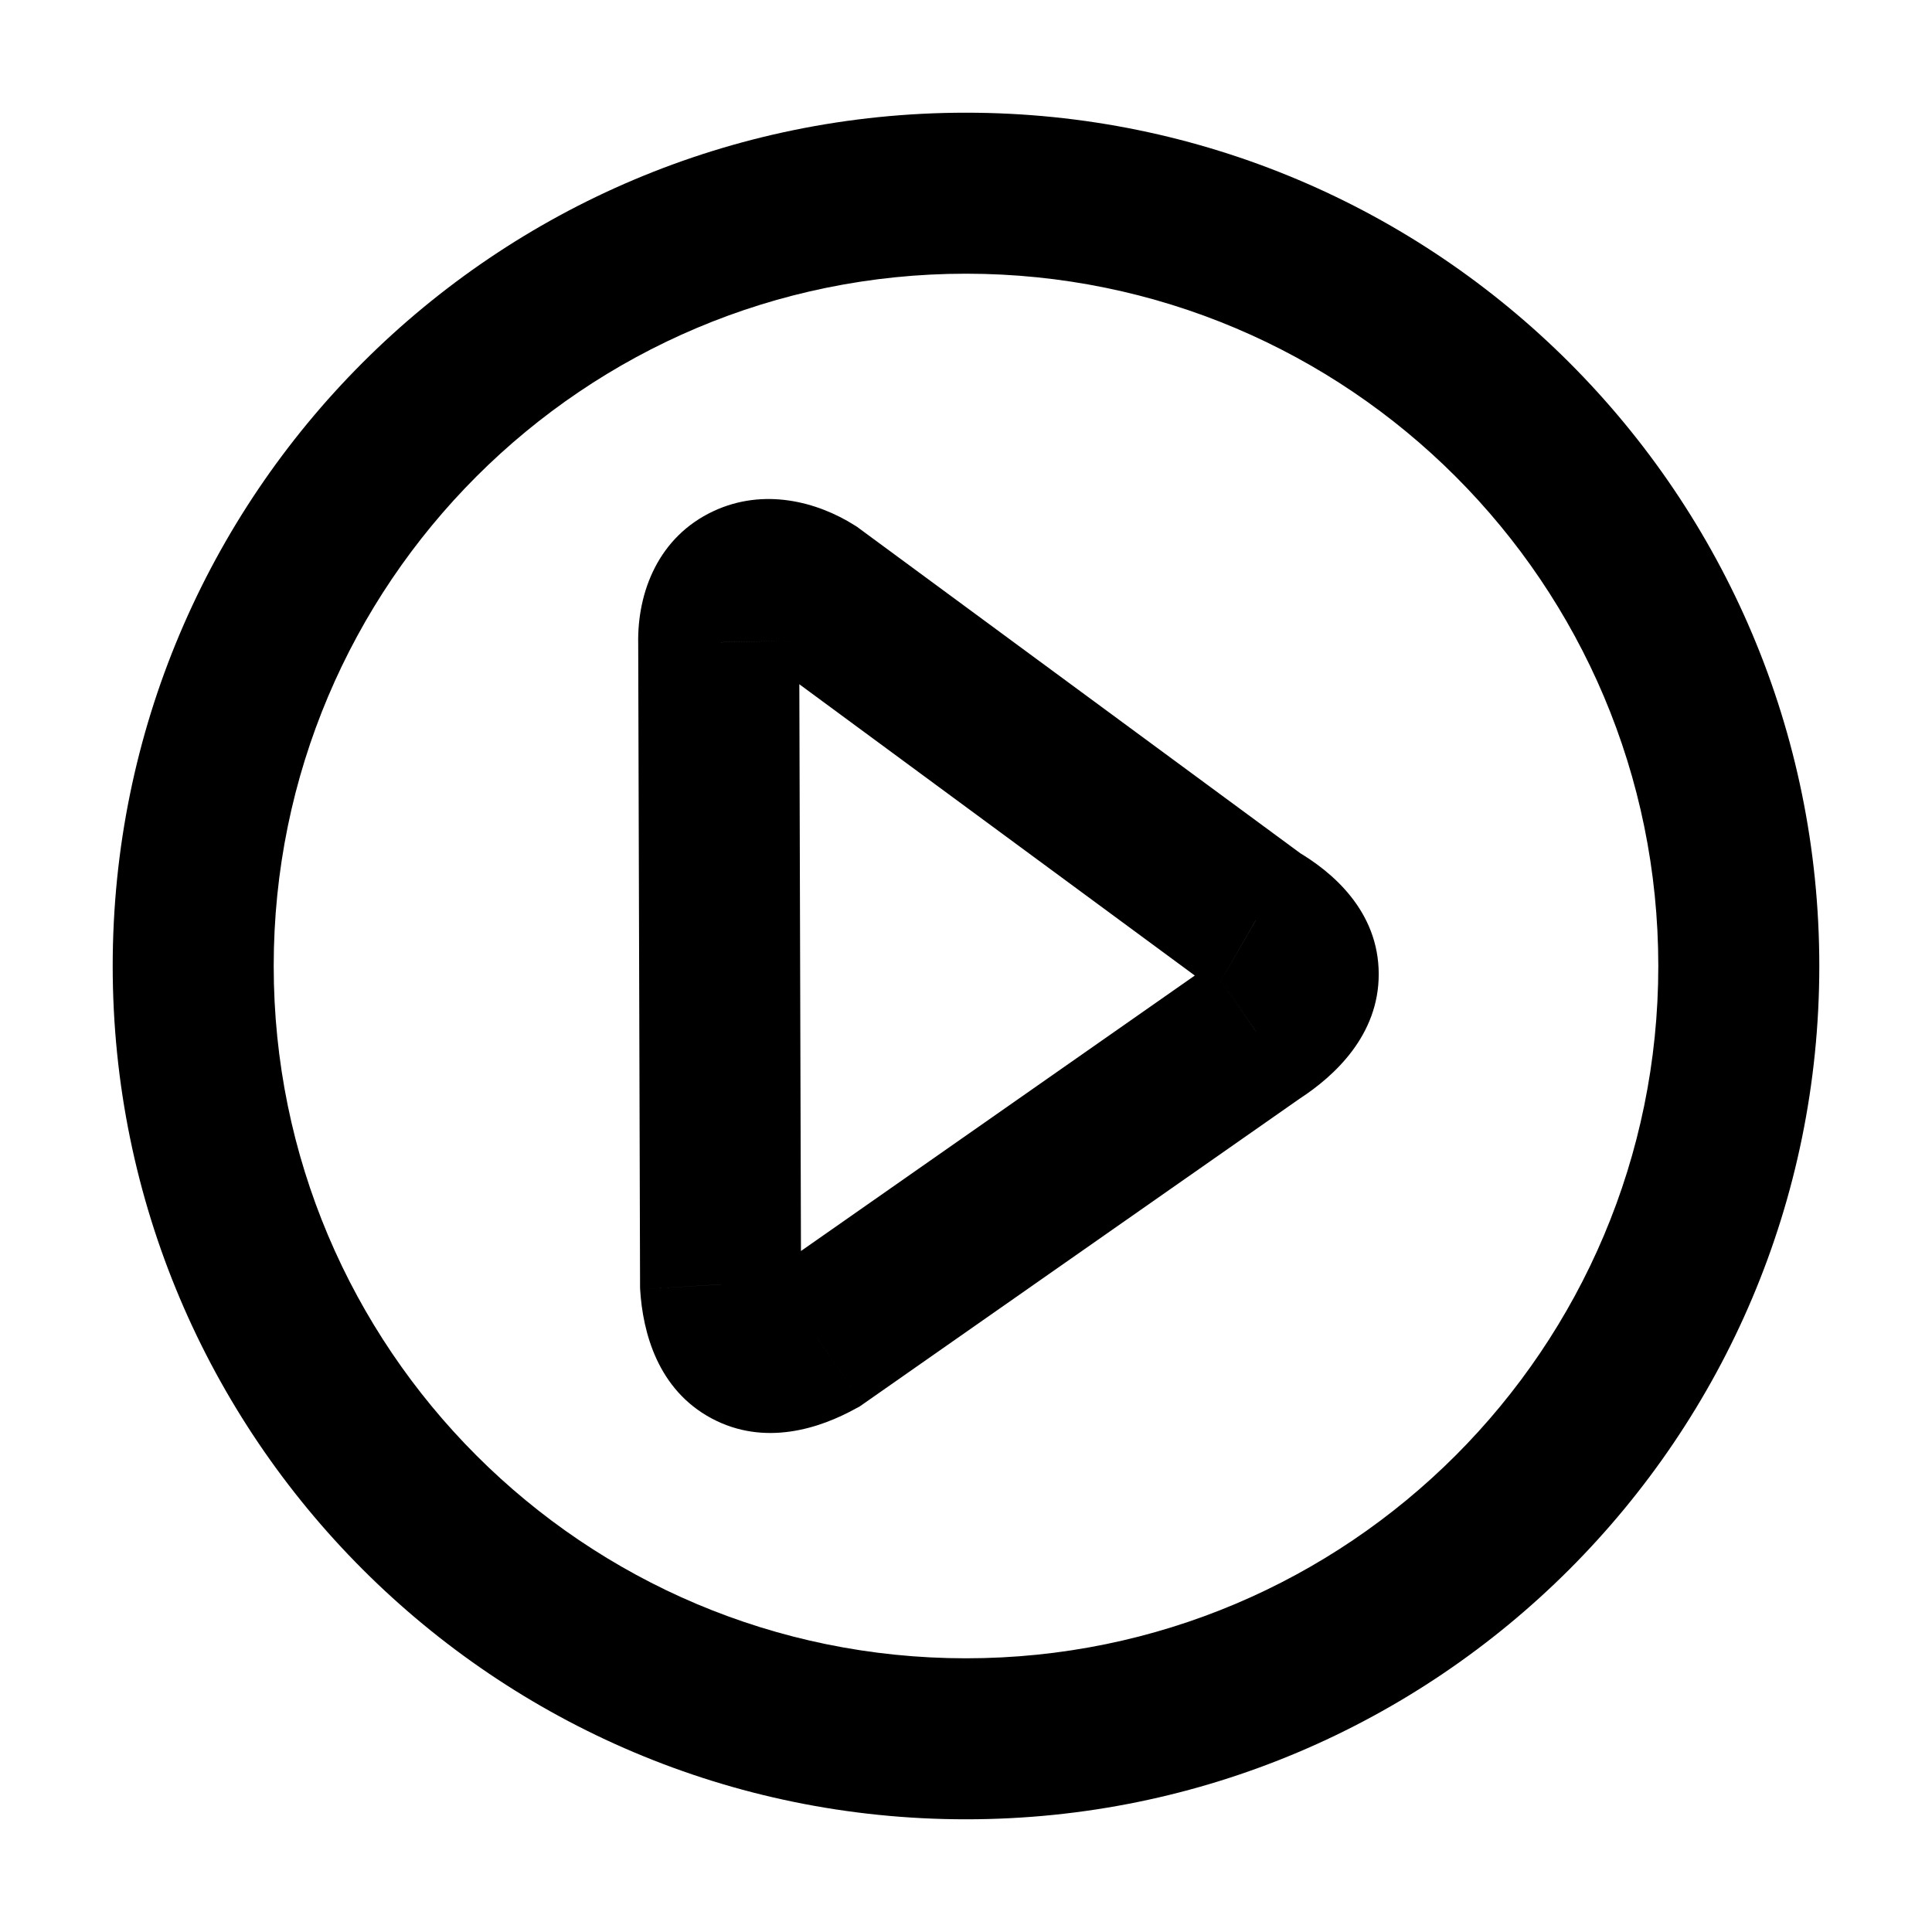 <svg width="24" height="24" viewBox="0 0 24 24" fill="none" xmlns="http://www.w3.org/2000/svg">
<g id="play-02">
<path id="Icon" d="M15.599 12.809L15.054 11.971L15.04 11.98L15.026 11.99L15.599 12.809ZM15.599 11.433L15.006 12.239L15.051 12.271L15.099 12.299L15.599 11.433ZM10.084 7.372L10.677 6.567L10.649 6.546L10.619 6.527L10.084 7.372ZM8.928 7.979L9.928 7.976L9.928 7.967L9.927 7.958L8.928 7.979ZM8.951 15.956L7.951 15.959L7.951 15.988L7.952 16.016L8.951 15.956ZM10.149 16.621L10.633 17.496L10.68 17.471L10.723 17.441L10.149 16.621ZM12 20.6C7.25 20.6 3.4 16.75 3.4 12H1.4C1.4 17.854 6.146 22.6 12 22.6V20.6ZM20.6 12C20.6 16.75 16.75 20.6 12 20.6V22.6C17.854 22.6 22.6 17.854 22.6 12H20.6ZM12 3.4C16.75 3.4 20.6 7.25 20.6 12H22.6C22.6 6.146 17.854 1.4 12 1.4V3.4ZM12 1.4C6.146 1.4 1.4 6.146 1.4 12H3.4C3.4 7.25 7.25 3.4 12 3.4V1.4ZM16.145 13.648C16.579 13.365 17.128 12.86 17.127 12.1C17.126 11.317 16.549 10.827 16.1 10.568L15.099 12.299C15.204 12.36 15.223 12.391 15.208 12.373C15.187 12.345 15.127 12.25 15.127 12.103C15.127 11.959 15.183 11.875 15.192 11.863C15.196 11.857 15.165 11.899 15.054 11.971L16.145 13.648ZM16.192 10.628L10.677 6.567L9.491 8.177L15.006 12.239L16.192 10.628ZM10.619 6.527C10.148 6.229 9.487 6.058 8.862 6.35C8.182 6.668 7.915 7.352 7.928 7.999L9.927 7.958C9.926 7.9 9.938 7.919 9.908 7.977C9.873 8.044 9.805 8.117 9.709 8.162C9.523 8.249 9.448 8.153 9.549 8.217L10.619 6.527ZM7.928 7.981L7.951 15.959L9.951 15.953L9.928 7.976L7.928 7.981ZM7.952 16.016C7.984 16.55 8.17 17.262 8.84 17.62C9.501 17.973 10.188 17.743 10.633 17.496L9.665 15.746C9.566 15.801 9.527 15.804 9.543 15.802C9.566 15.799 9.664 15.793 9.783 15.856C9.903 15.921 9.955 16.008 9.968 16.035C9.976 16.052 9.956 16.018 9.949 15.897L7.952 16.016ZM10.723 17.441L16.172 13.629L15.026 11.99L9.576 15.802L10.723 17.441Z" fill="currentColor"/>
</g>
</svg>
